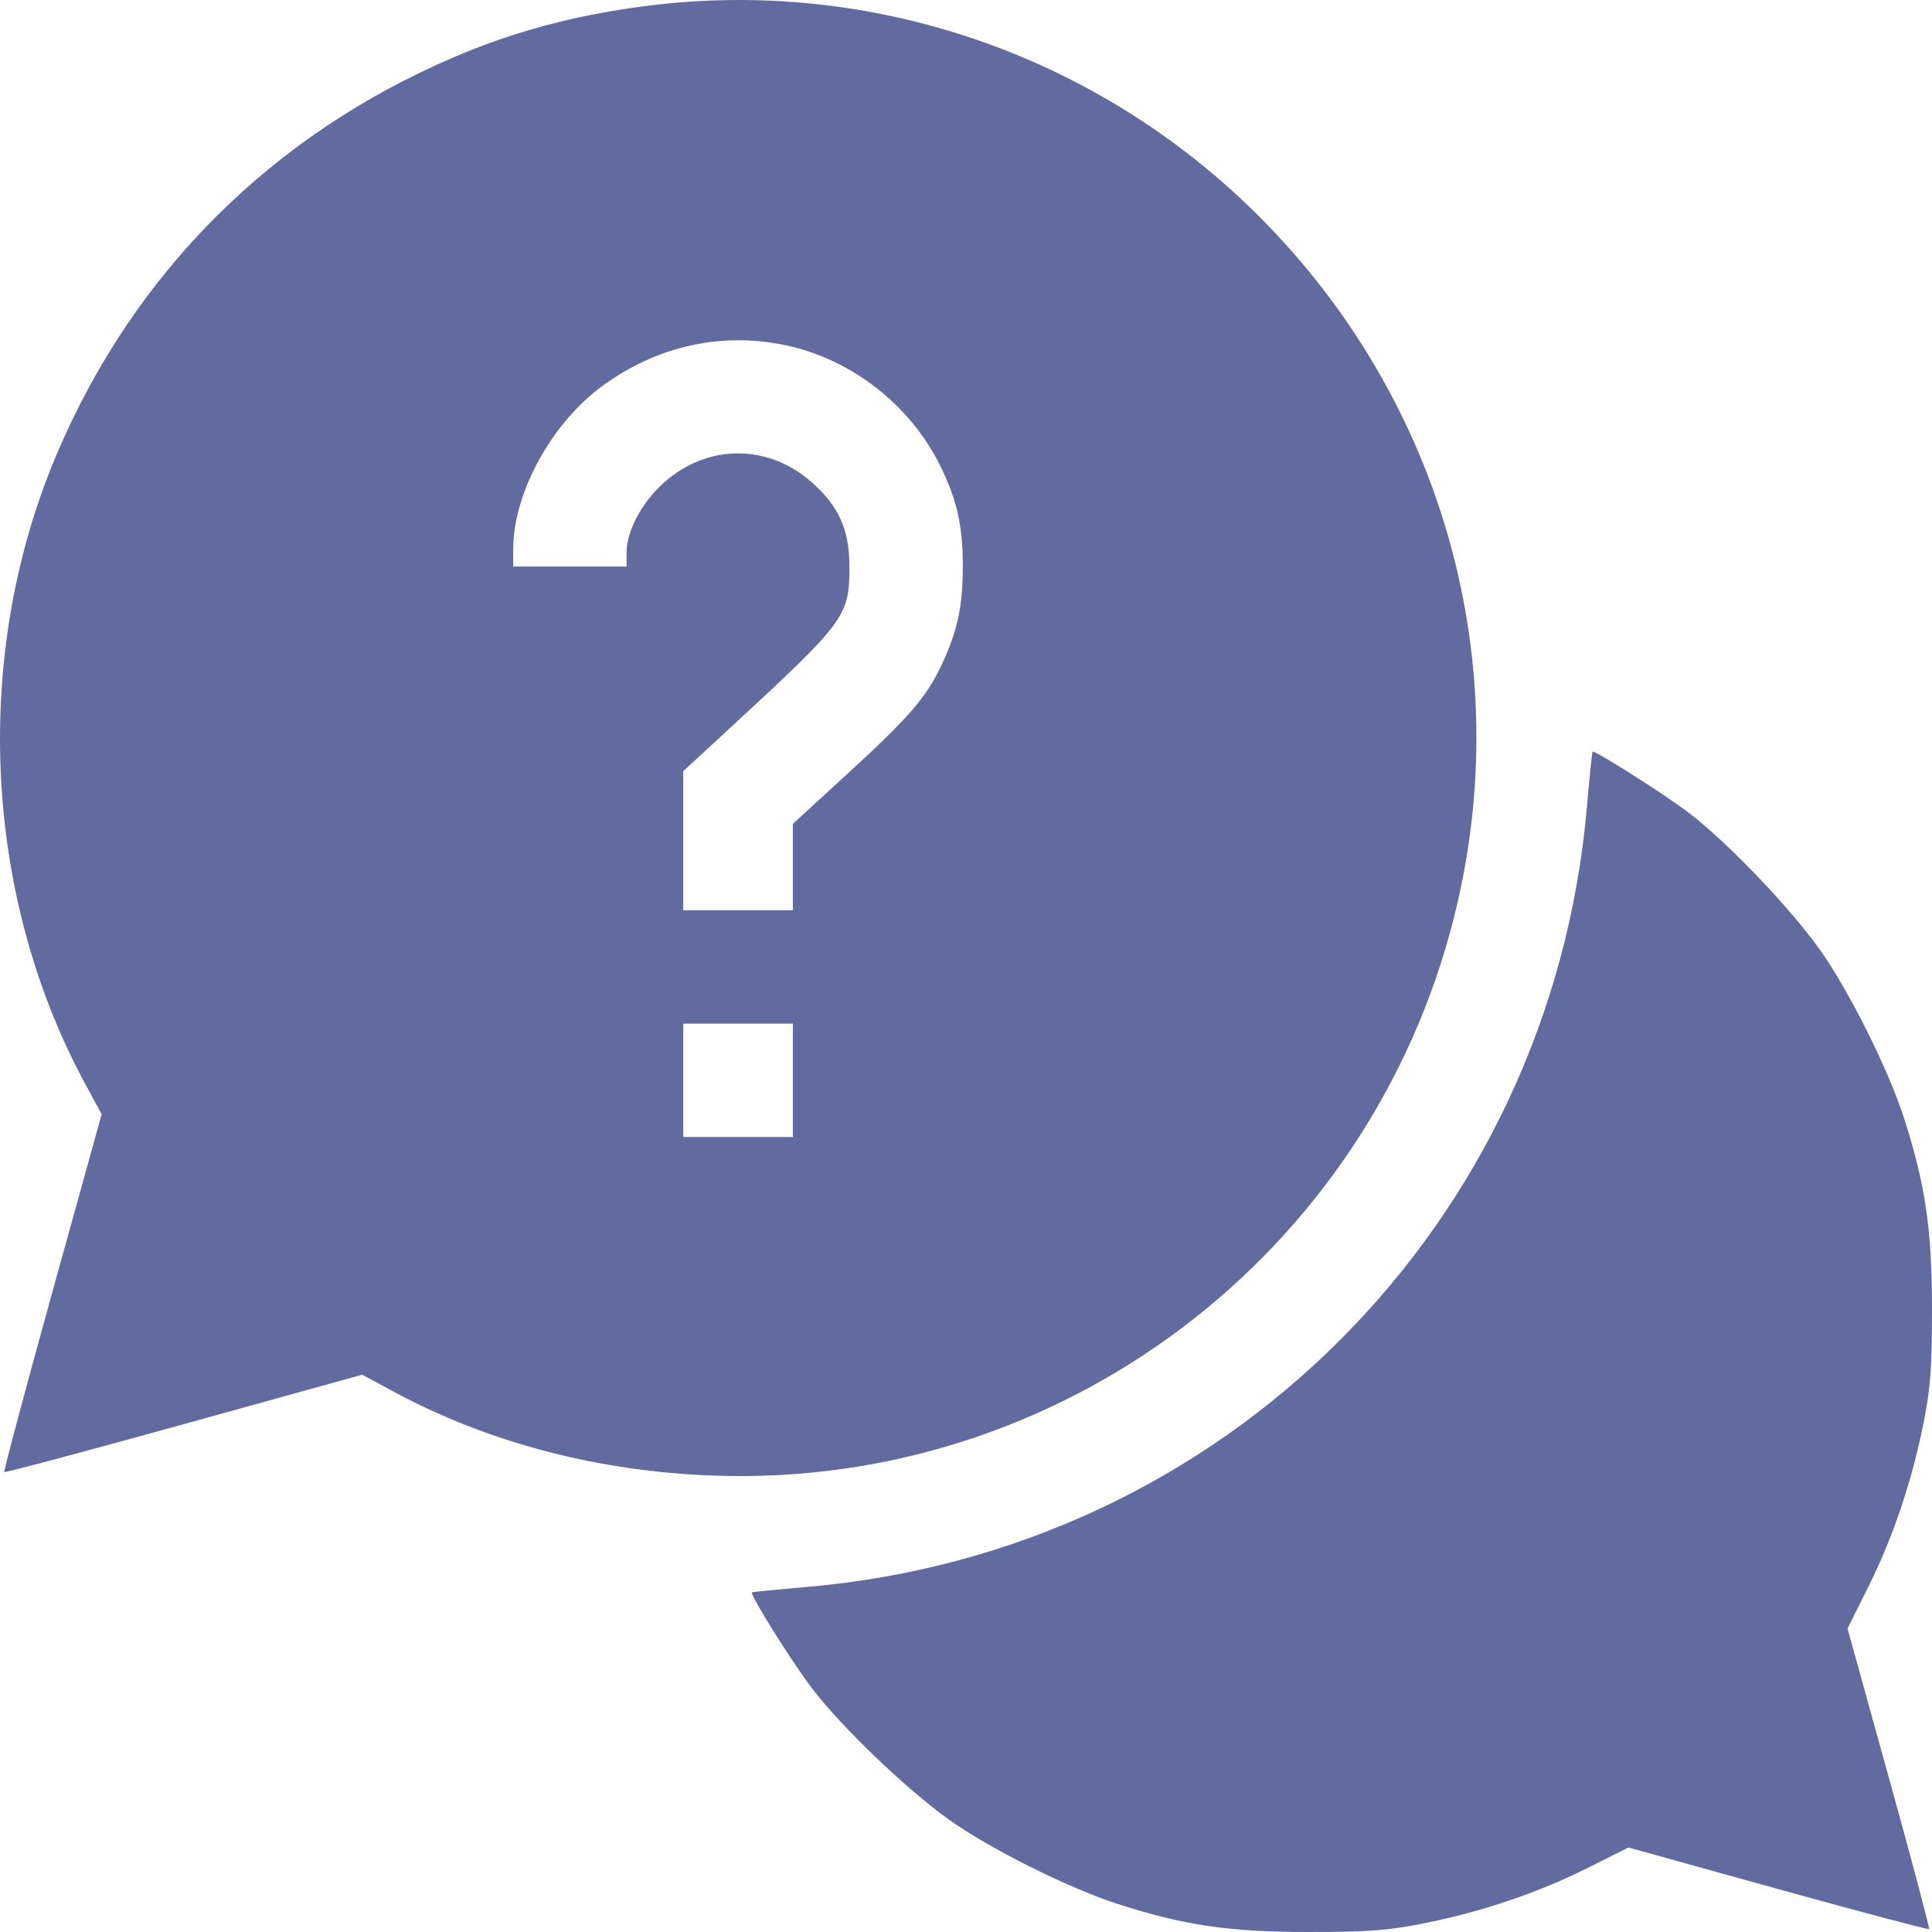 <svg width="26" height="26" viewBox="0 0 26 26" fill="none" xmlns="http://www.w3.org/2000/svg">
<path fill-rule="evenodd" clip-rule="evenodd" d="M8.737 0.075C7.776 0.194 6.925 0.419 6.103 0.772C3.66 1.819 1.816 3.657 0.777 6.08C-0.377 8.77 -0.237 12.023 1.141 14.576L1.368 14.995L0.703 17.393C0.338 18.712 0.047 19.799 0.058 19.81C0.069 19.821 1.157 19.53 2.476 19.165L4.875 18.5L5.293 18.726C6.569 19.414 8.045 19.802 9.602 19.858C14.268 20.027 18.421 16.897 19.567 12.346C20.424 8.948 19.429 5.386 16.927 2.895C14.764 0.741 11.745 -0.299 8.737 0.075ZM10.576 4.647C11.46 4.834 12.25 5.451 12.653 6.268C12.879 6.727 12.957 7.076 12.957 7.624C12.957 8.151 12.889 8.475 12.683 8.924C12.479 9.369 12.244 9.645 11.422 10.397L10.67 11.087V11.669V12.25H9.932H9.195V11.314V10.378L9.792 9.827C11.387 8.356 11.431 8.296 11.431 7.624C11.431 7.136 11.293 6.821 10.936 6.501C10.344 5.968 9.52 5.968 8.928 6.501C8.637 6.762 8.433 7.146 8.432 7.433L8.432 7.624H7.669H6.906L6.907 7.382C6.909 6.629 7.425 5.69 8.112 5.19C8.848 4.654 9.712 4.464 10.576 4.647ZM21.358 10.839C20.876 16.479 16.48 20.878 10.848 21.357C10.456 21.391 10.129 21.423 10.12 21.43C10.087 21.455 10.636 22.334 10.92 22.711C11.312 23.23 12.207 24.089 12.782 24.496C13.329 24.884 14.383 25.41 15.03 25.619C15.93 25.91 16.539 26 17.612 26C18.412 26 18.677 25.98 19.154 25.885C19.938 25.729 20.696 25.473 21.36 25.141L21.915 24.863L23.928 25.422C25.036 25.729 25.951 25.971 25.961 25.961C25.971 25.951 25.729 25.036 25.421 23.929L24.863 21.916L25.14 21.361C25.472 20.698 25.728 19.94 25.885 19.157C25.98 18.679 26 18.414 26 17.614C26 16.542 25.91 15.933 25.619 15.034C25.41 14.387 24.883 13.333 24.495 12.786C24.088 12.211 23.229 11.316 22.71 10.925C22.389 10.683 21.494 10.115 21.434 10.115C21.426 10.115 21.392 10.441 21.358 10.839ZM10.67 14.538V15.301H9.932H9.195V14.538V13.776H9.932H10.67V14.538Z" fill="#616BA0"/>
</svg>
